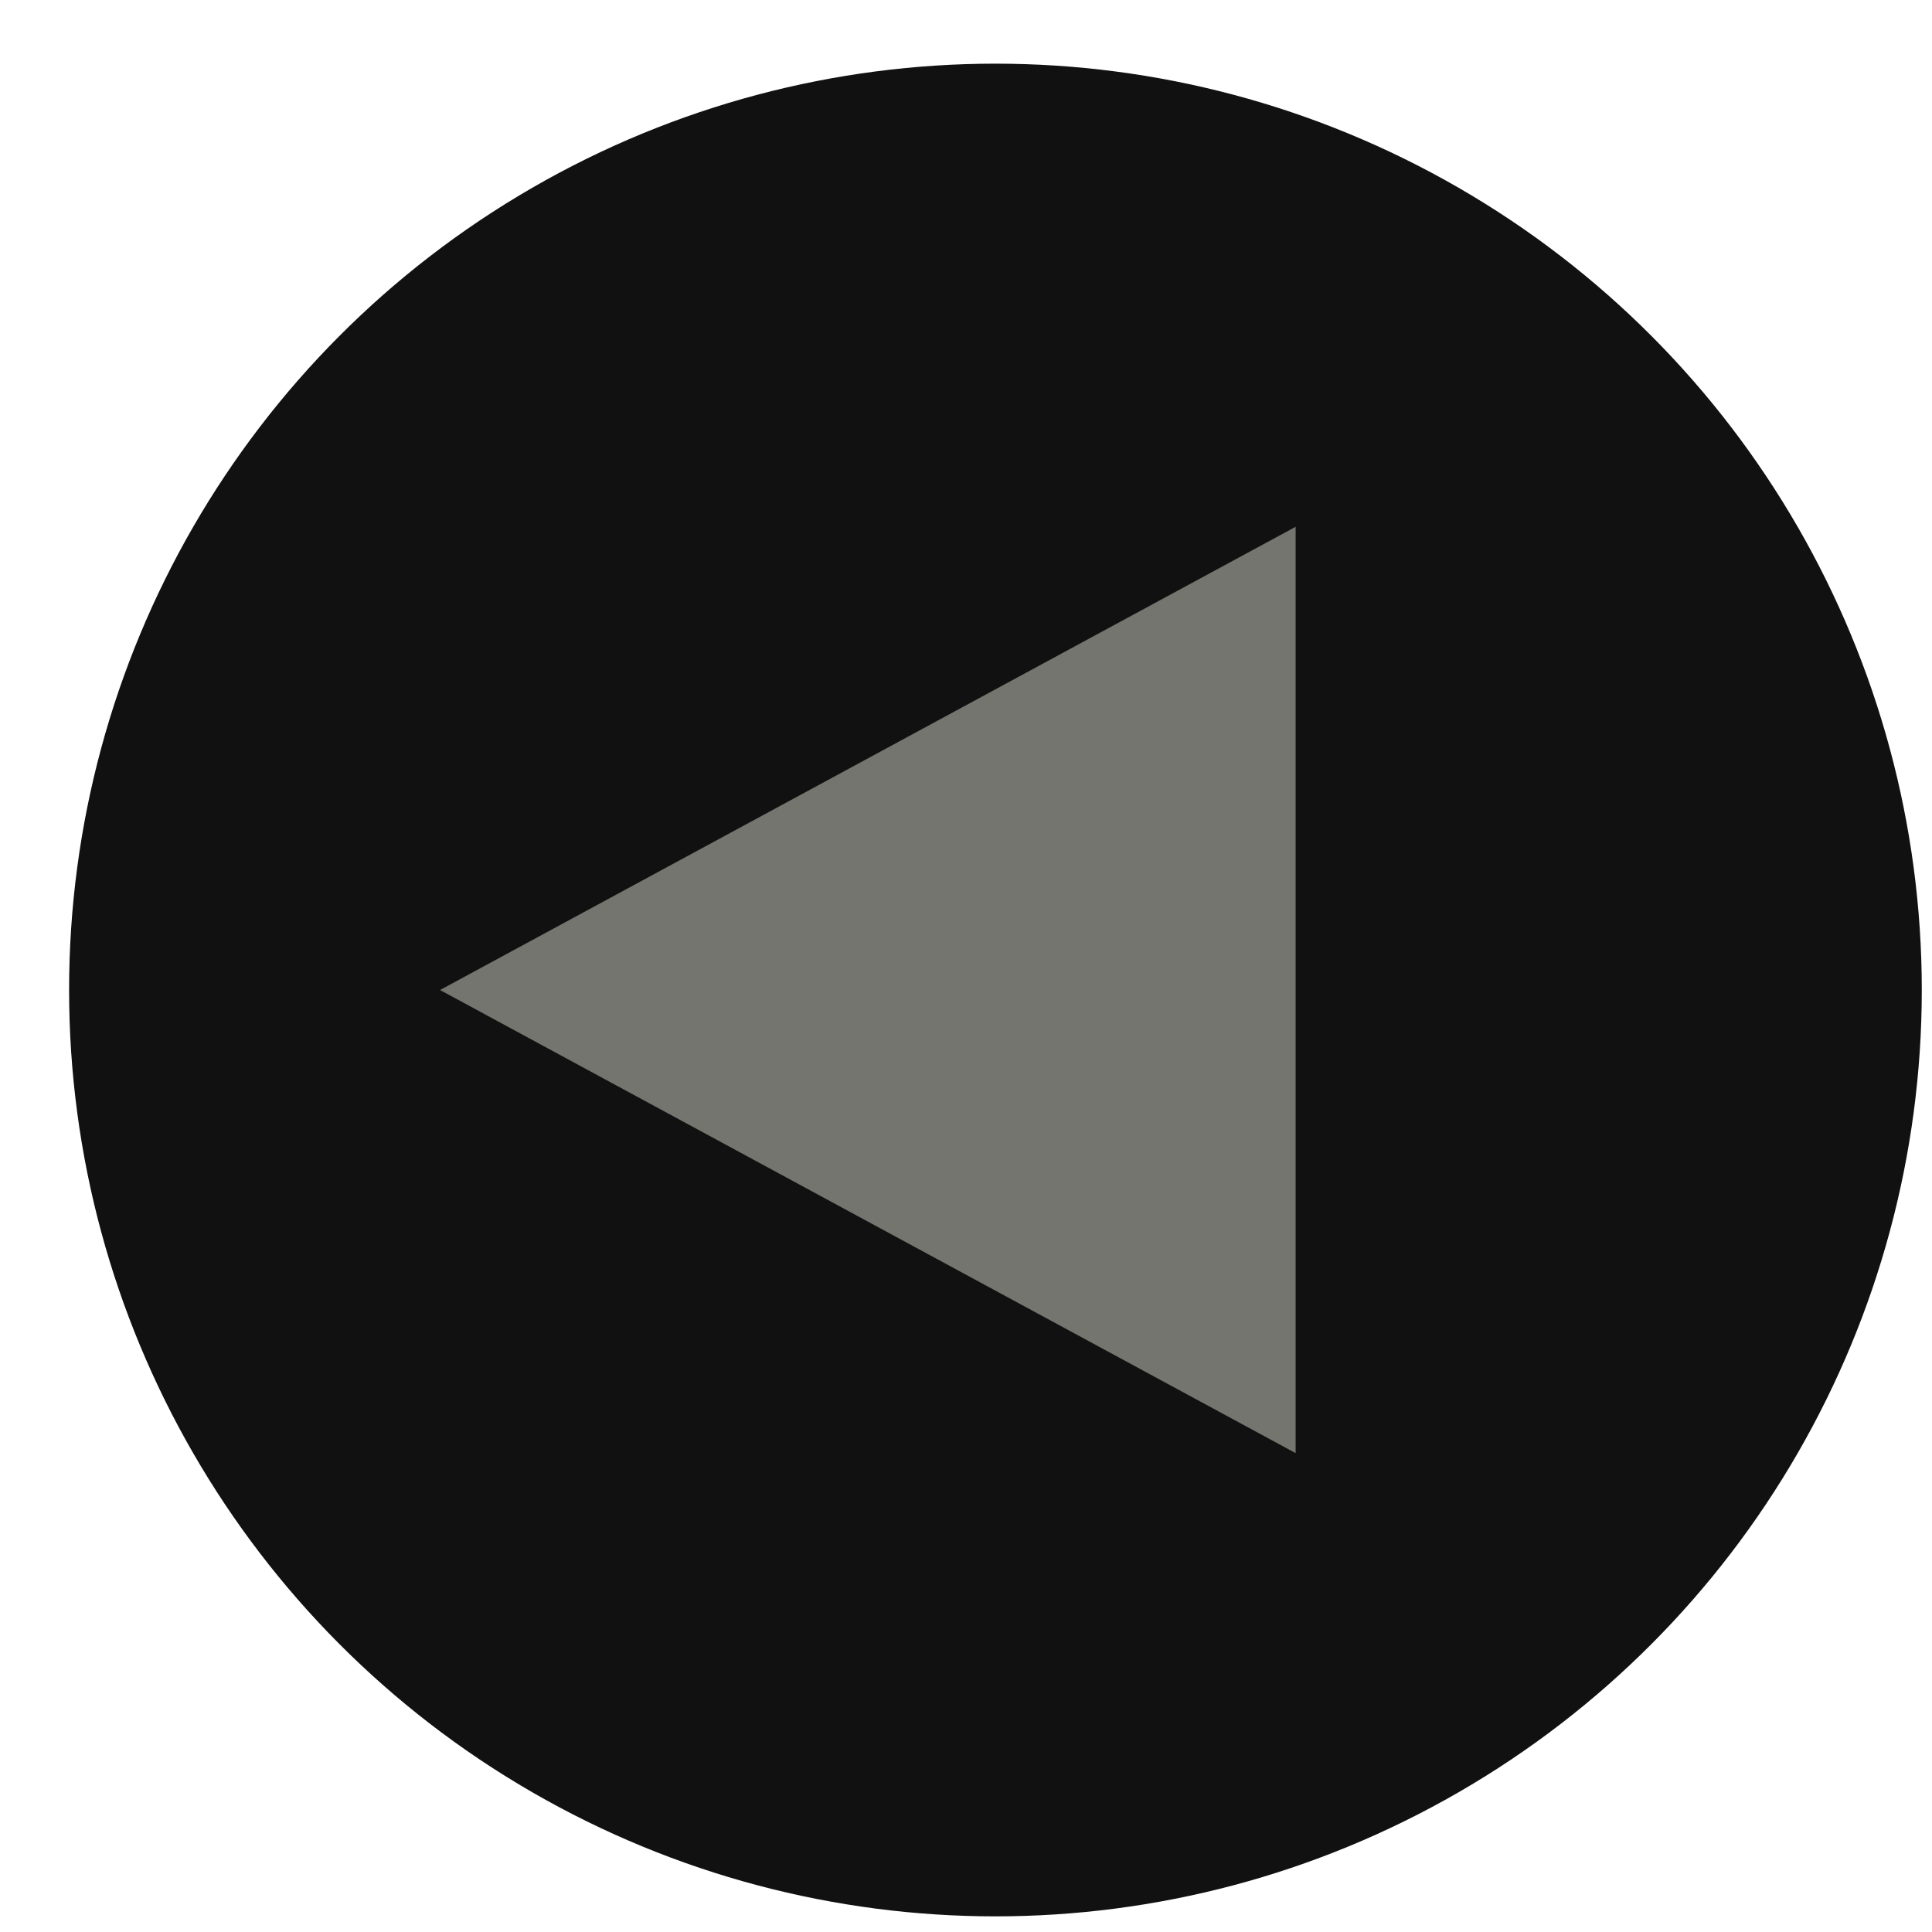 <?xml version="1.0" encoding="UTF-8"?>
<svg width="21px" height="21px" viewBox="0 0 21 21" version="1.1" xmlns="http://www.w3.org/2000/svg" xmlns:xlink="http://www.w3.org/1999/xlink">
    <!-- Generator: Sketch 52.6 (67491) - http://www.bohemiancoding.com/sketch -->
    <title>shade_l_arrow</title>
    <desc>Created with Sketch.</desc>
    <g id="mockup" stroke="none" stroke-width="1" fill="none" fill-rule="evenodd">
        <g transform="translate(-679, -182)" fill-rule="nonzero" id="shades">
            <g transform="translate(170, 182)">
                <g id="shade_l_arrow" transform="translate(509.111, 0)">
                    <circle id="Oval" fill="#111111" cx="10.709" cy="10.761" r="10.069"></circle>
                    <polygon id="arrow_l" fill="#74756F" points="13.972 5.726 13.972 15.795 4.672 10.761"></polygon>
                </g>
            </g>
        </g>
    </g>
</svg>